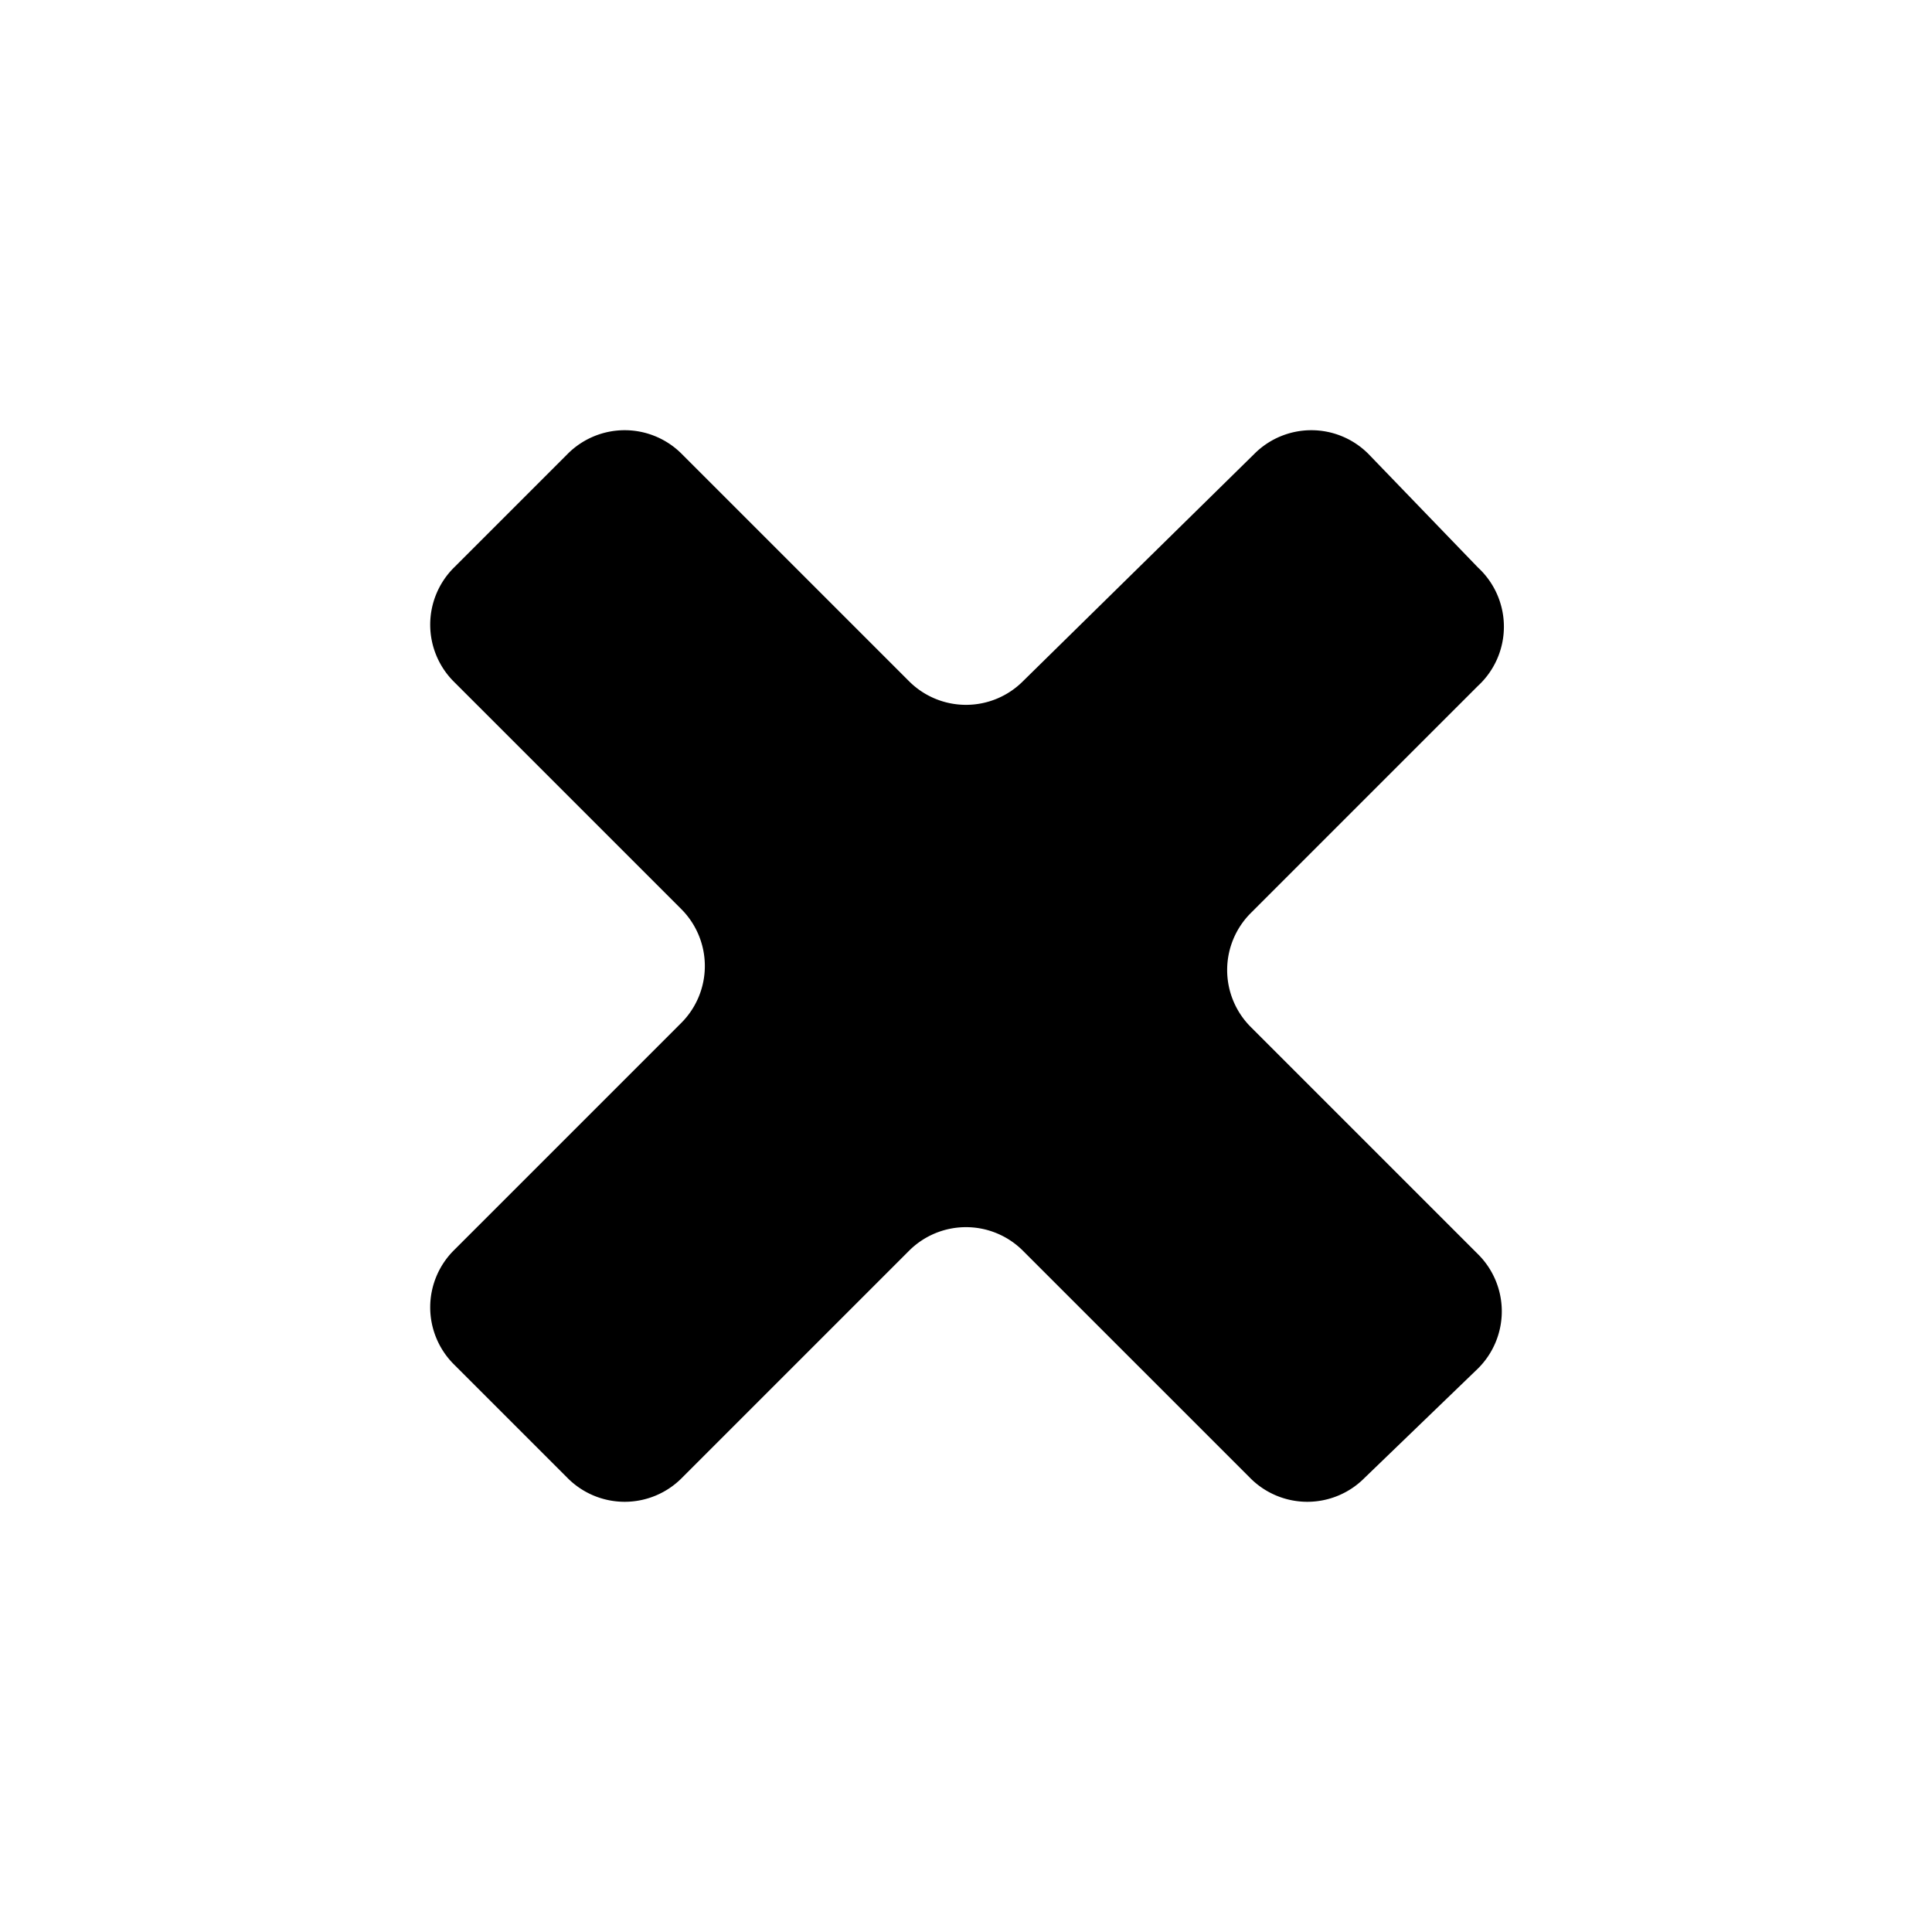 <svg id="katman_4" data-name="katman 4" xmlns="http://www.w3.org/2000/svg" viewBox="0 0 24 24"><path d="M18.36,7.05,17,5.64a1,1,0,0,0-1.42,0L12.71,8.46a1,1,0,0,1-1.42,0L8.47,5.64a1,1,0,0,0-1.42,0L5.64,7.05a1,1,0,0,0,0,1.42l2.82,2.82a1,1,0,0,1,0,1.42L5.64,15.53a1,1,0,0,0,0,1.42l1.41,1.41a1,1,0,0,0,1.42,0l2.82-2.82a1,1,0,0,1,1.42,0l2.82,2.82a1,1,0,0,0,1.42,0L18.36,17a1,1,0,0,0,0-1.42l-2.82-2.82a1,1,0,0,1,0-1.42l2.82-2.82A1,1,0,0,0,18.36,7.05Z"/></svg>
